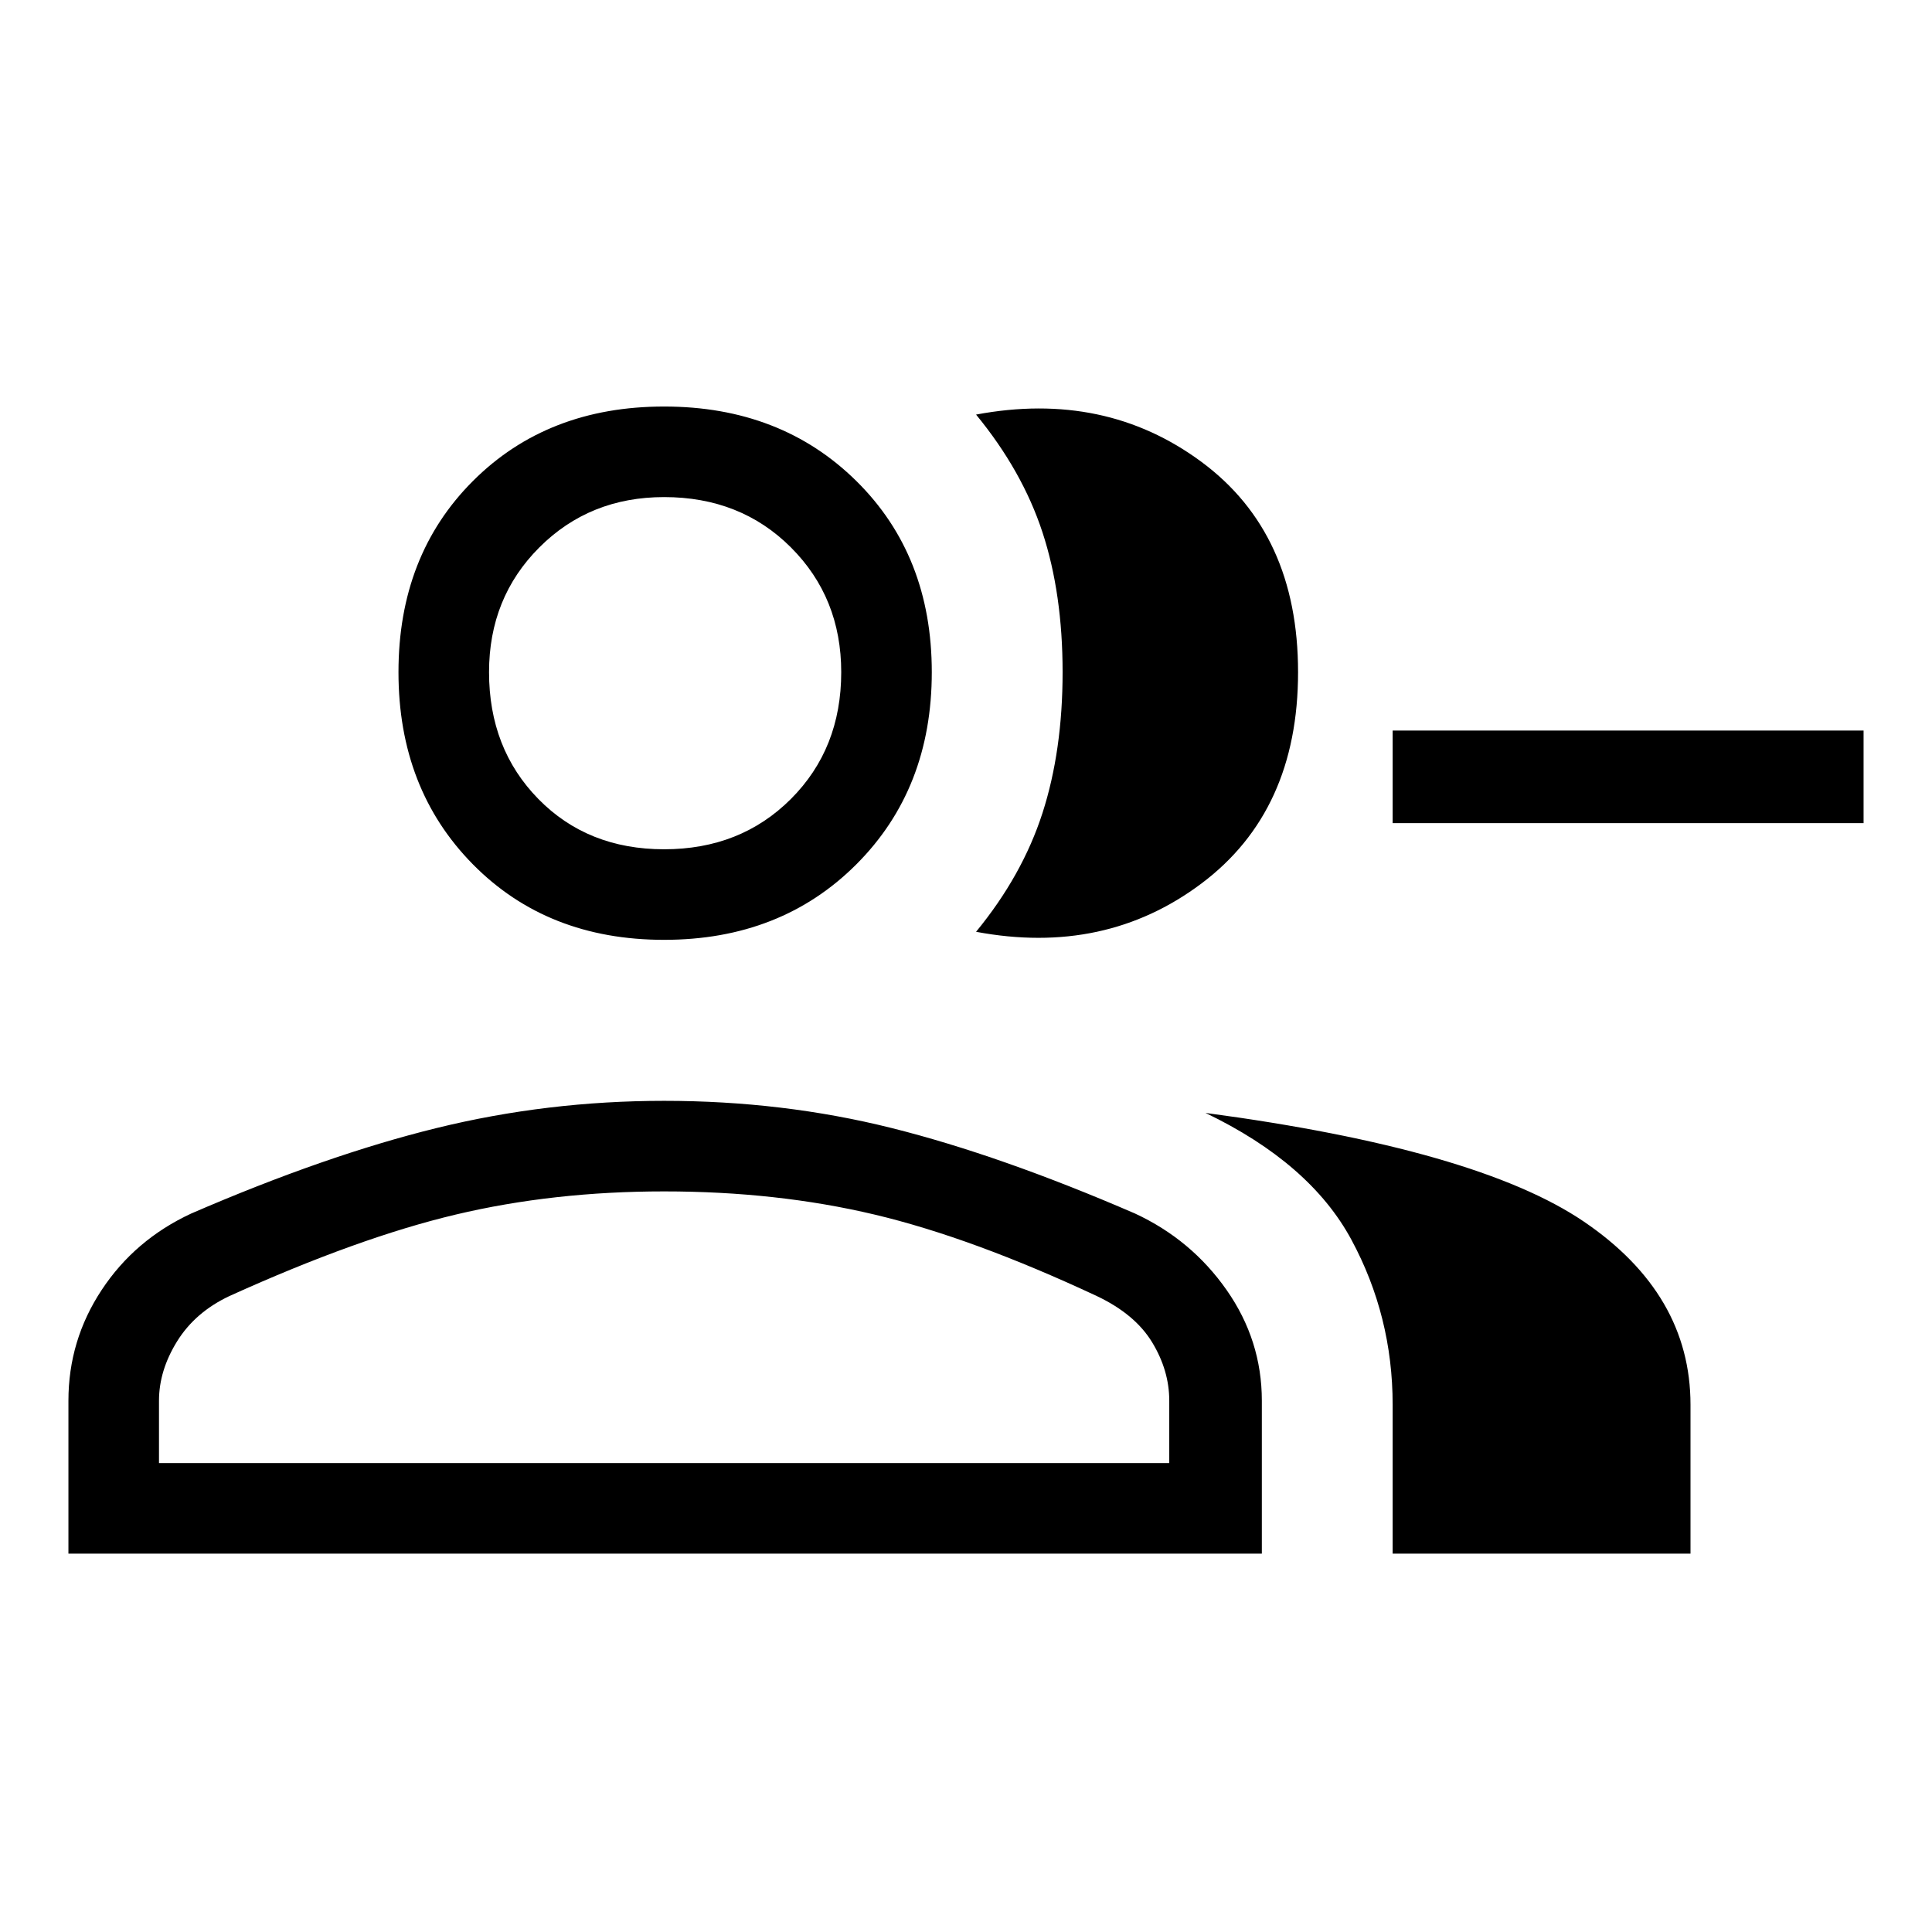<svg xmlns="http://www.w3.org/2000/svg" height="48" width="48"><path d="M24.25 23.15q1.15-1.4 1.65-2.95.5-1.55.5-3.5t-.5-3.475q-.5-1.525-1.65-2.925 3.2-.6 5.6 1.175 2.4 1.775 2.4 5.225 0 3.45-2.4 5.25-2.4 1.8-5.6 1.2ZM34.6 38.6v-3.7q0-2.2-1.025-4.1-1.025-1.9-3.625-3.15 6.75.9 9.4 2.7Q42 32.15 42 34.9v3.7Zm11.7-18.15H34.6v-2.3h11.7Zm-29.8 2.9q-2.9 0-4.75-1.875T9.9 16.7q0-2.9 1.85-4.75t4.75-1.85q2.9 0 4.775 1.85 1.875 1.85 1.875 4.75t-1.875 4.775Q19.4 23.35 16.5 23.35ZM1.7 38.6v-3.8q0-1.5.825-2.75t2.225-1.9q3.35-1.45 6.1-2.125 2.75-.675 5.65-.675 2.95 0 5.65.675t6.05 2.125q1.4.65 2.275 1.9t.875 2.75v3.8Zm14.8-17.5q1.9 0 3.15-1.25t1.25-3.15q0-1.85-1.25-3.1t-3.15-1.25q-1.85 0-3.1 1.25t-1.25 3.1q0 1.9 1.225 3.15T16.5 21.1ZM3.95 36.35h25.1V34.8q0-.75-.425-1.45T27.25 32.2q-3.1-1.45-5.525-2.025Q19.3 29.6 16.5 29.6q-2.75 0-5.175.575T5.7 32.2q-.85.4-1.3 1.125-.45.725-.45 1.475ZM16.5 16.7Zm0 19.65Z"/></svg>